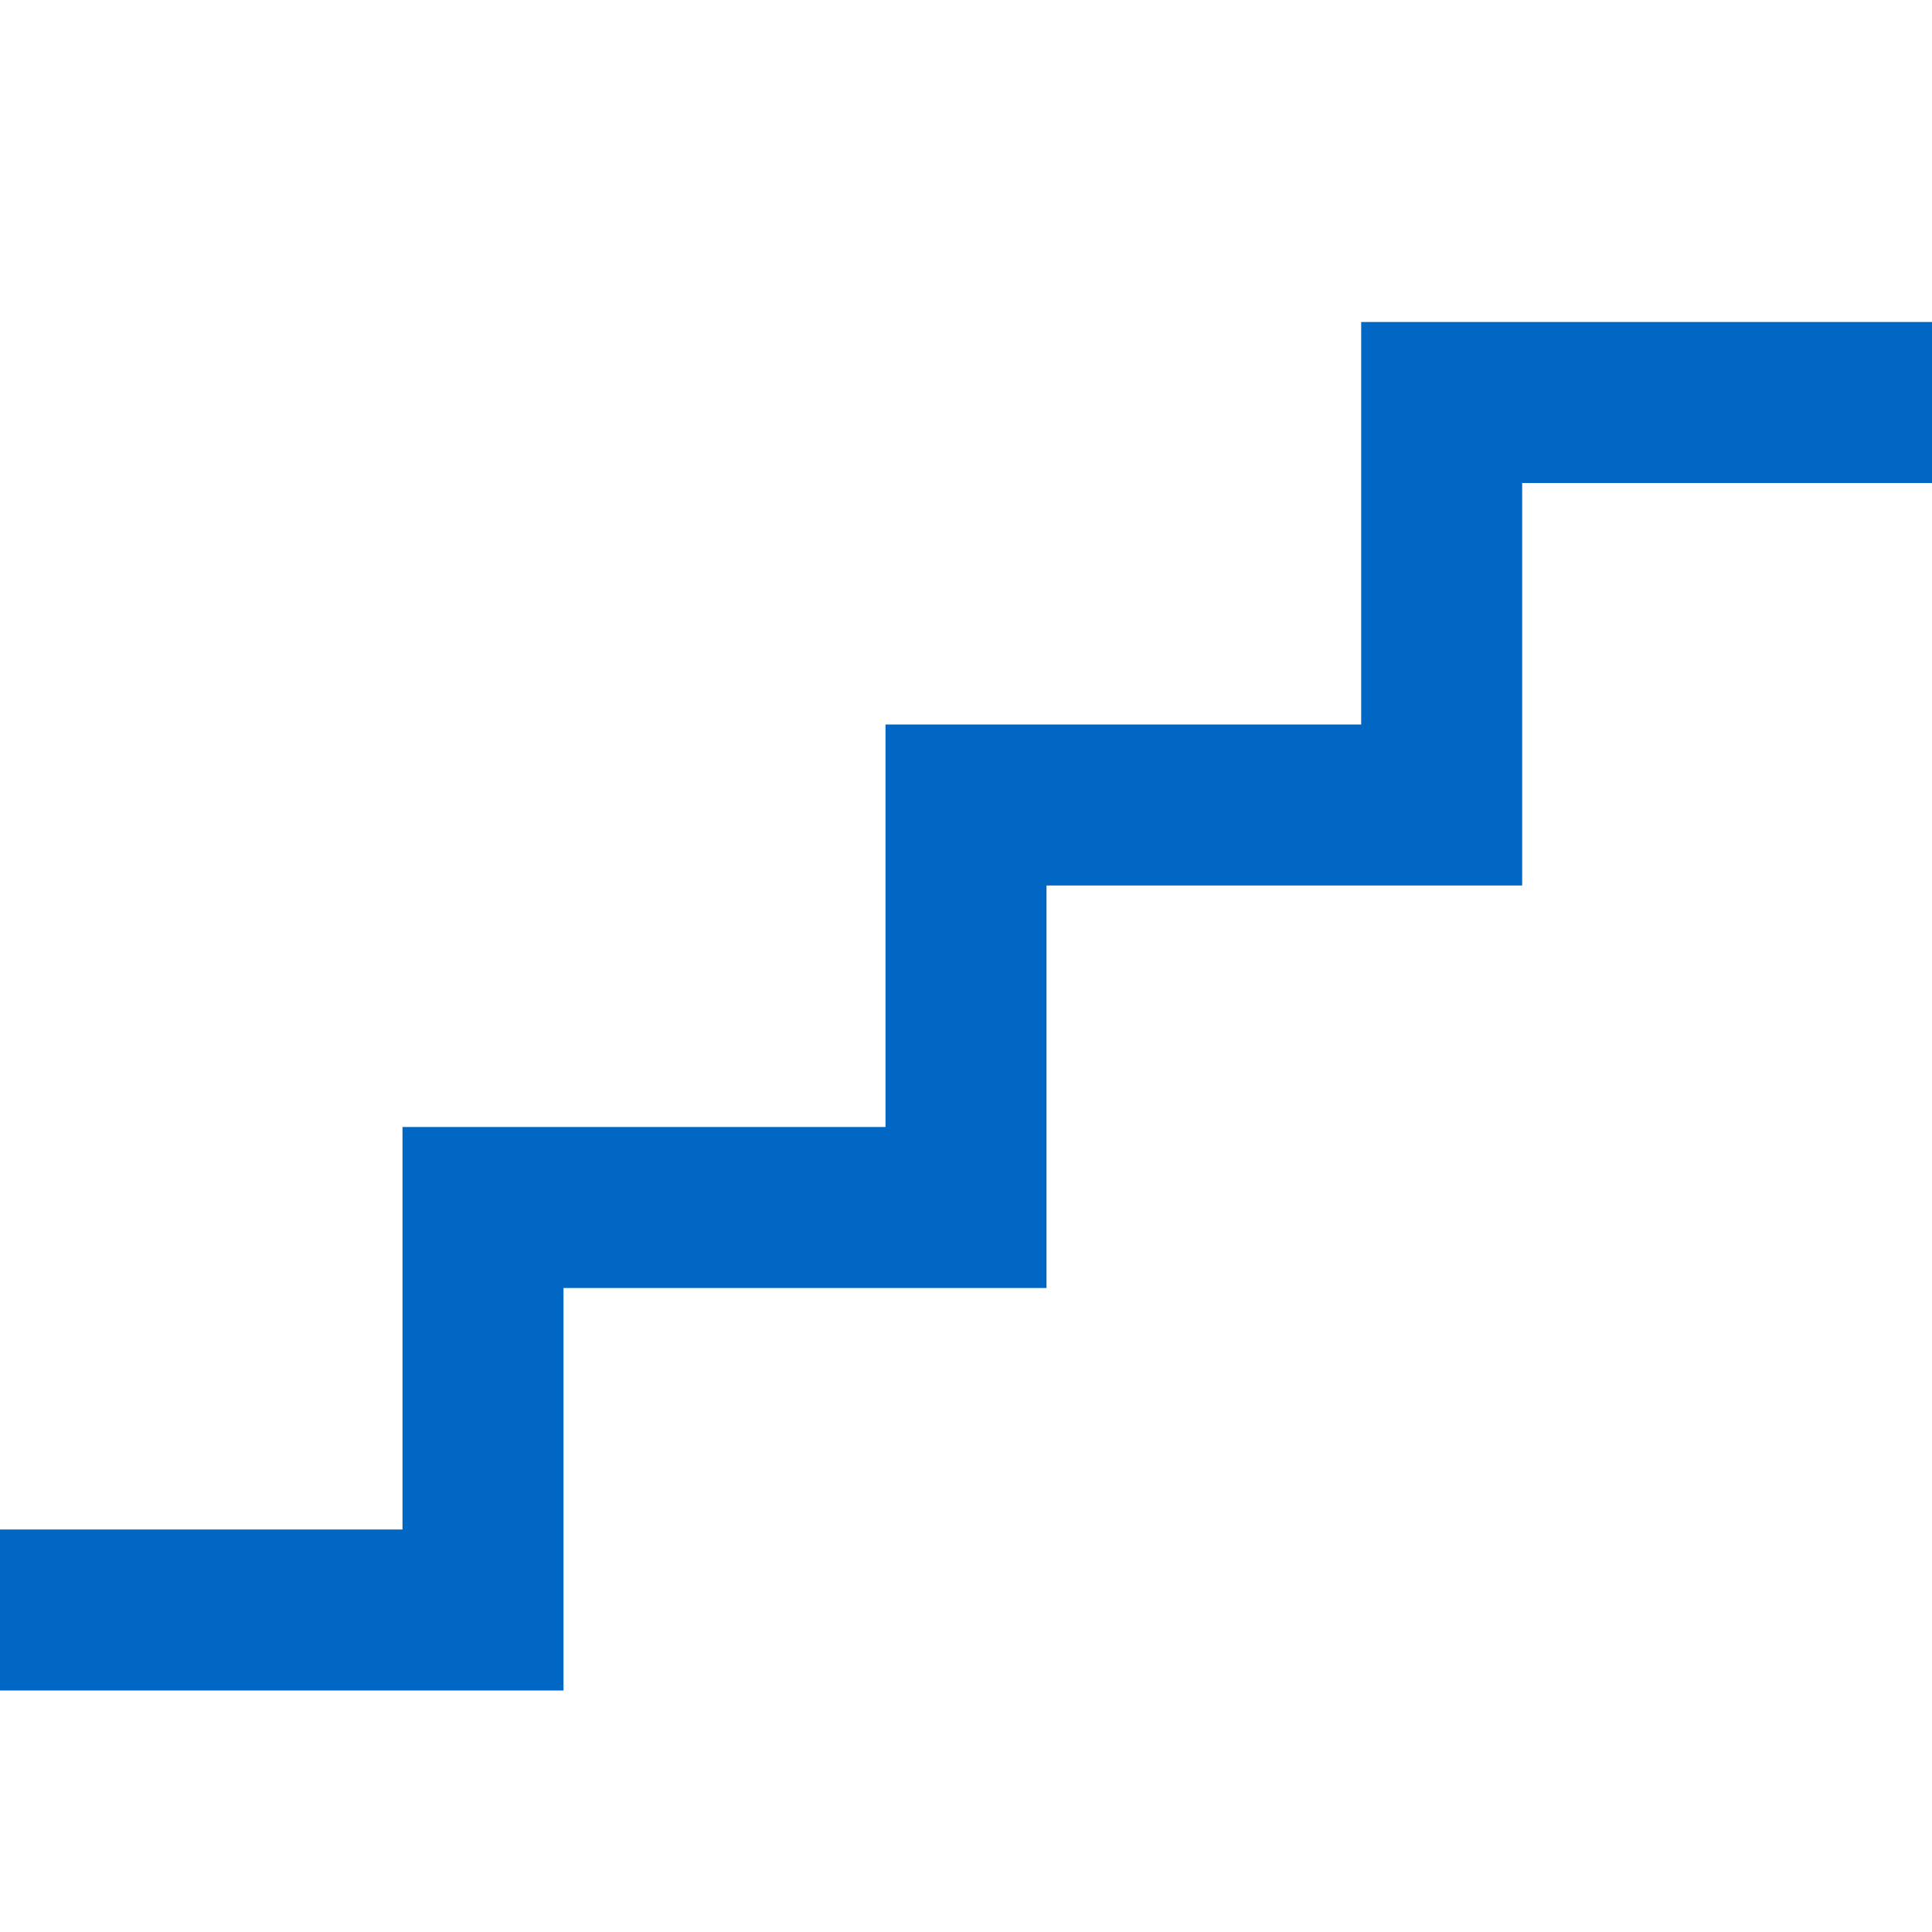 <svg id="StairsBlue" width="24" height="24" viewBox="0 0 24 24" fill="none" xmlns="http://www.w3.org/2000/svg">
<path fill-rule="evenodd" clip-rule="evenodd" d="M16.909 4H24V6H18.909V11H13V16H7V21H0V19H5V14H11V9H16.909V4Z" fill="#0067C5"/>
</svg>
